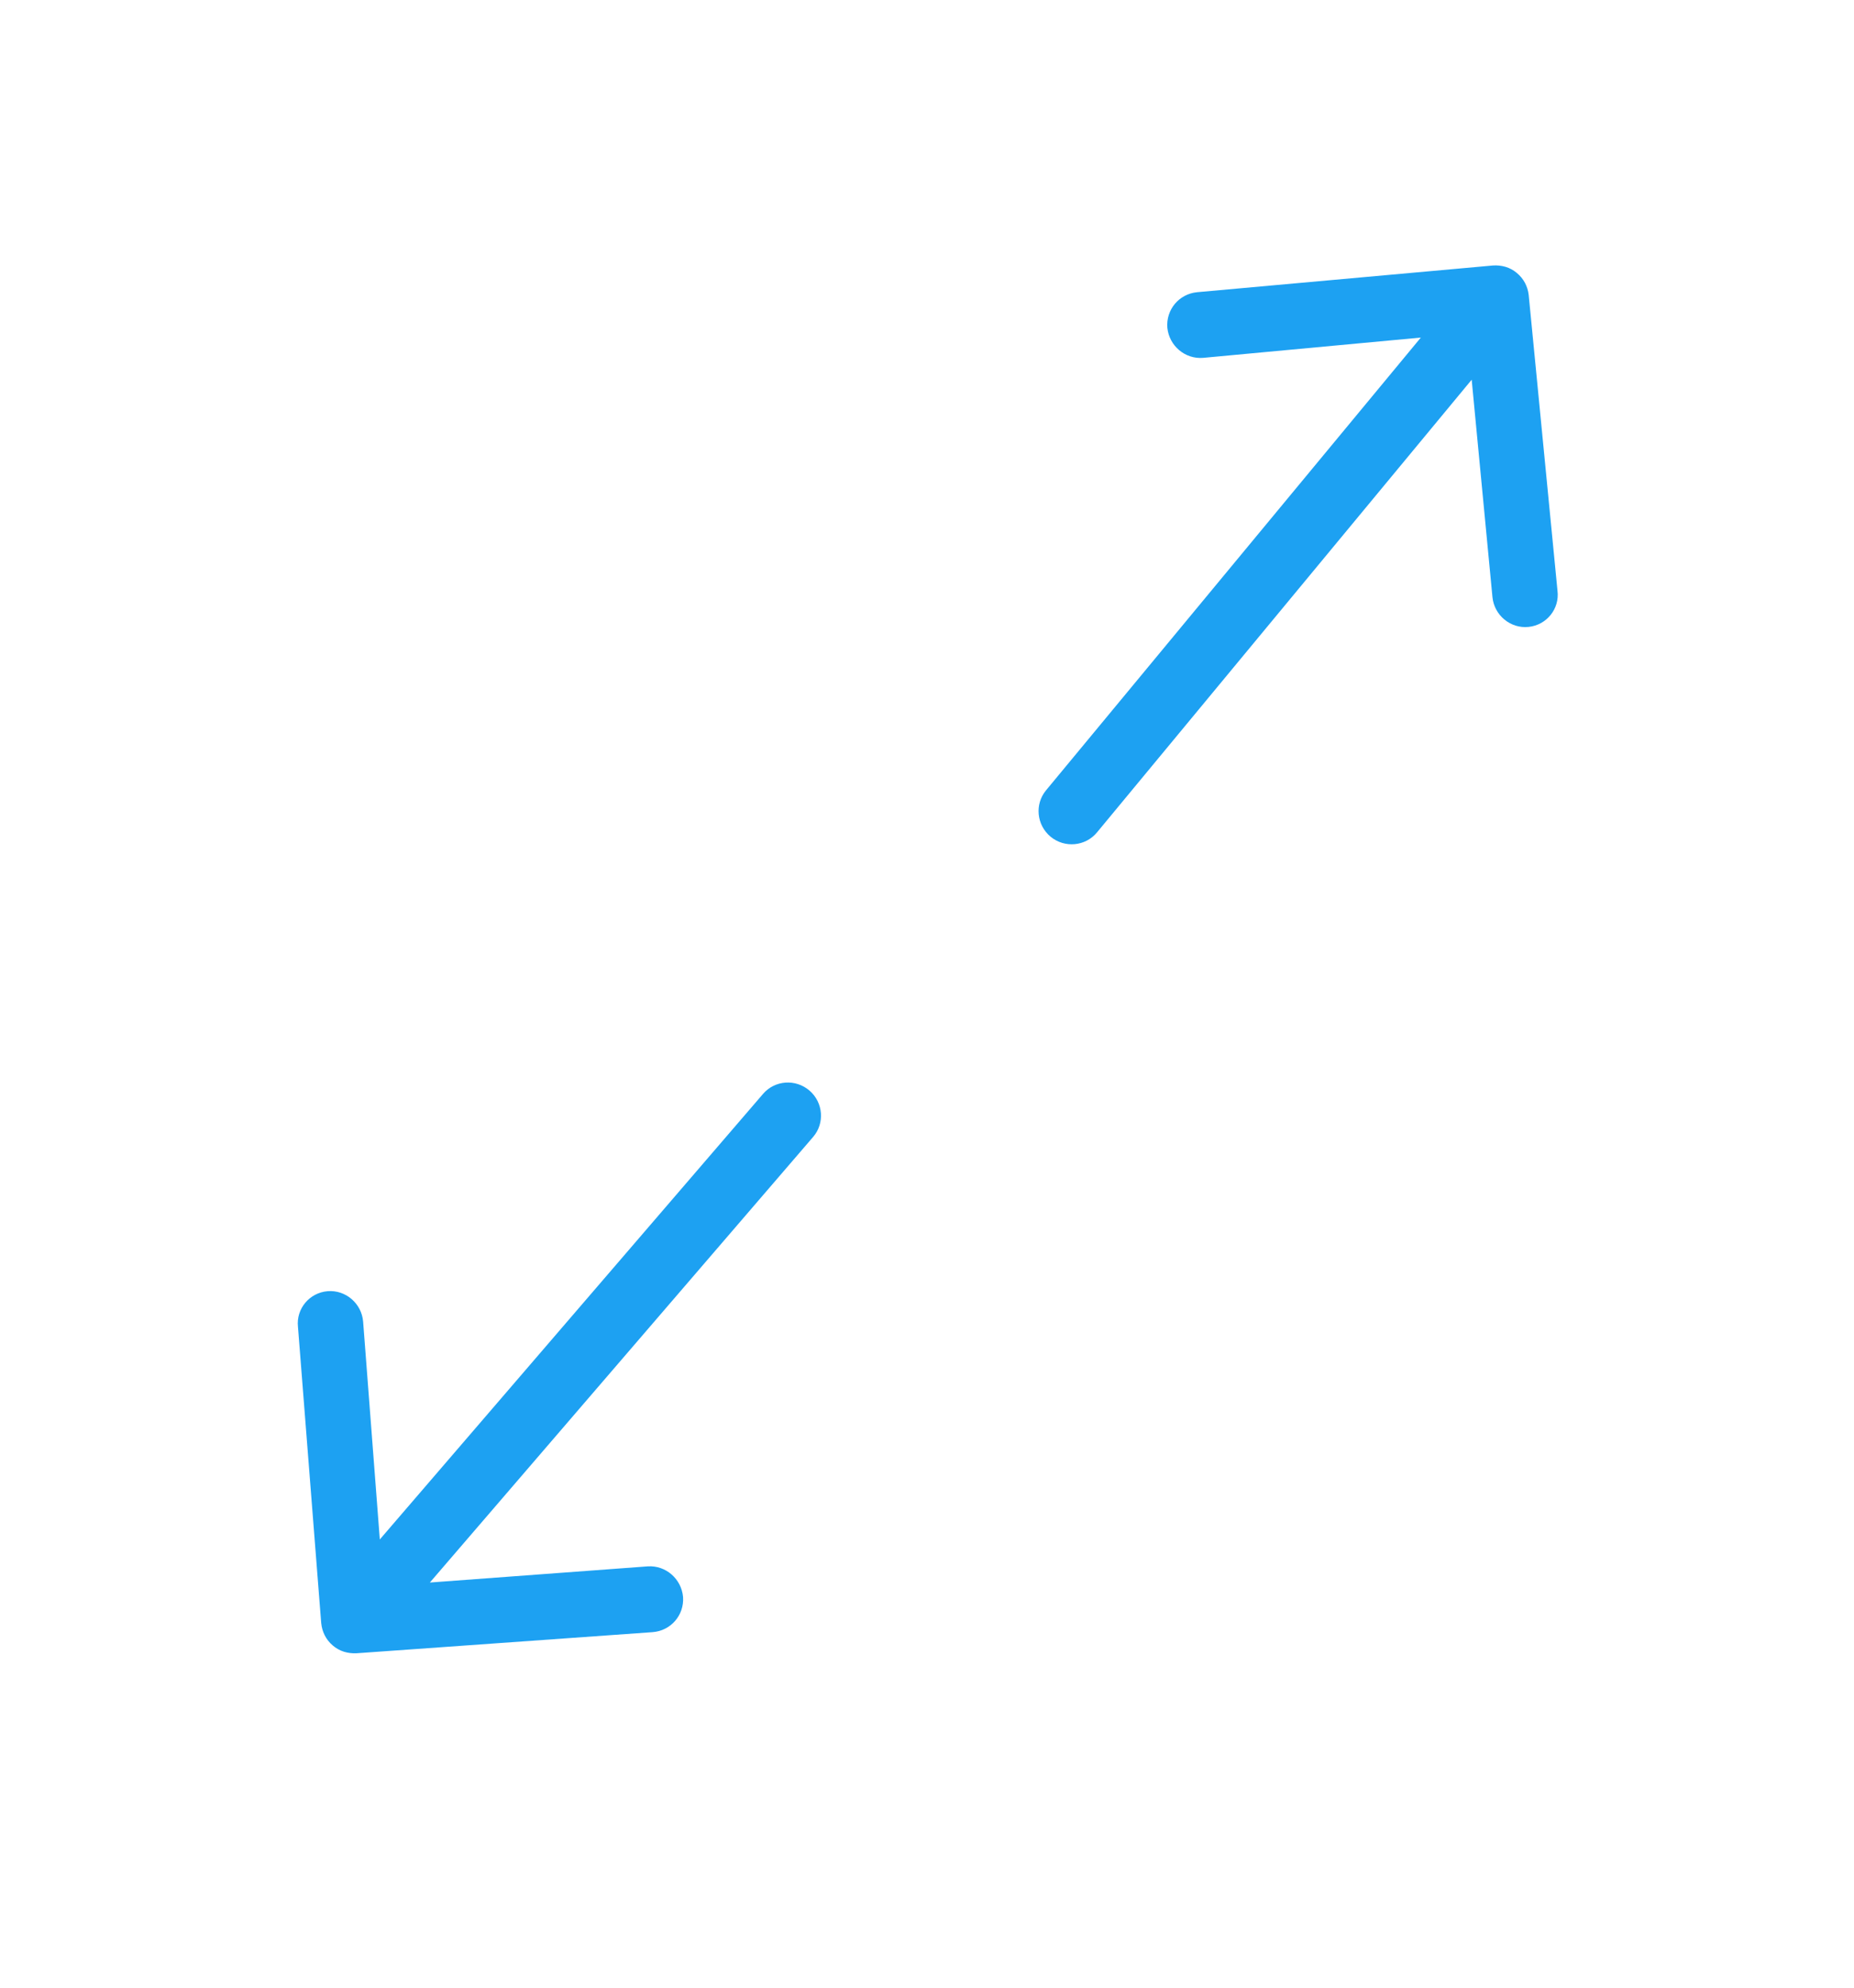 <svg width="28" height="30" viewBox="0 0 28 30" fill="none" xmlns="http://www.w3.org/2000/svg">
<g clip-path="url(#clip0)">
<path d="M23.086 9.462C22.813 9.491 22.568 9.287 22.54 9.015L22.226 5.731L16.566 12.565C16.392 12.774 16.079 12.804 15.866 12.628C15.654 12.451 15.624 12.138 15.798 11.928L21.458 5.095L18.171 5.401C17.898 5.424 17.658 5.22 17.63 4.948C17.607 4.675 17.805 4.436 18.081 4.41L22.549 4.007C22.611 4.003 22.672 4.009 22.736 4.027C22.801 4.046 22.858 4.078 22.908 4.12C23.009 4.203 23.072 4.32 23.087 4.452L23.522 8.917C23.556 9.189 23.358 9.434 23.086 9.462Z" fill="#1DA1F2"/>
</g>
<g clip-path="url(#clip1)">
<path d="M4.947 19.488C5.22 19.465 5.461 19.673 5.484 19.946L5.736 23.235L11.524 16.51C11.702 16.303 12.015 16.28 12.225 16.46C12.434 16.64 12.458 16.954 12.28 17.16L6.492 23.885L9.784 23.641C10.057 23.624 10.293 23.832 10.316 24.105C10.334 24.378 10.131 24.614 9.855 24.634L5.38 24.953C5.318 24.955 5.258 24.949 5.193 24.929C5.129 24.909 5.072 24.875 5.023 24.833C4.924 24.748 4.864 24.63 4.851 24.497L4.5 20.025C4.471 19.752 4.674 19.511 4.947 19.488Z" fill="#1DA1F2"/>
</g>
<defs>
<clipPath id="clip0">
<path d="M20.314 16.964L11.036 9.278L18.722 1.05267e-05L28 7.686L20.314 16.964Z" fill="white"/>
</clipPath>
<clipPath id="clip1">
<path d="M7.86 12.04L16.991 19.9L9.131 29.031L-5.98022e-05 21.172L7.86 12.04Z" fill="white"/>
</clipPath>
</defs>
</svg>
